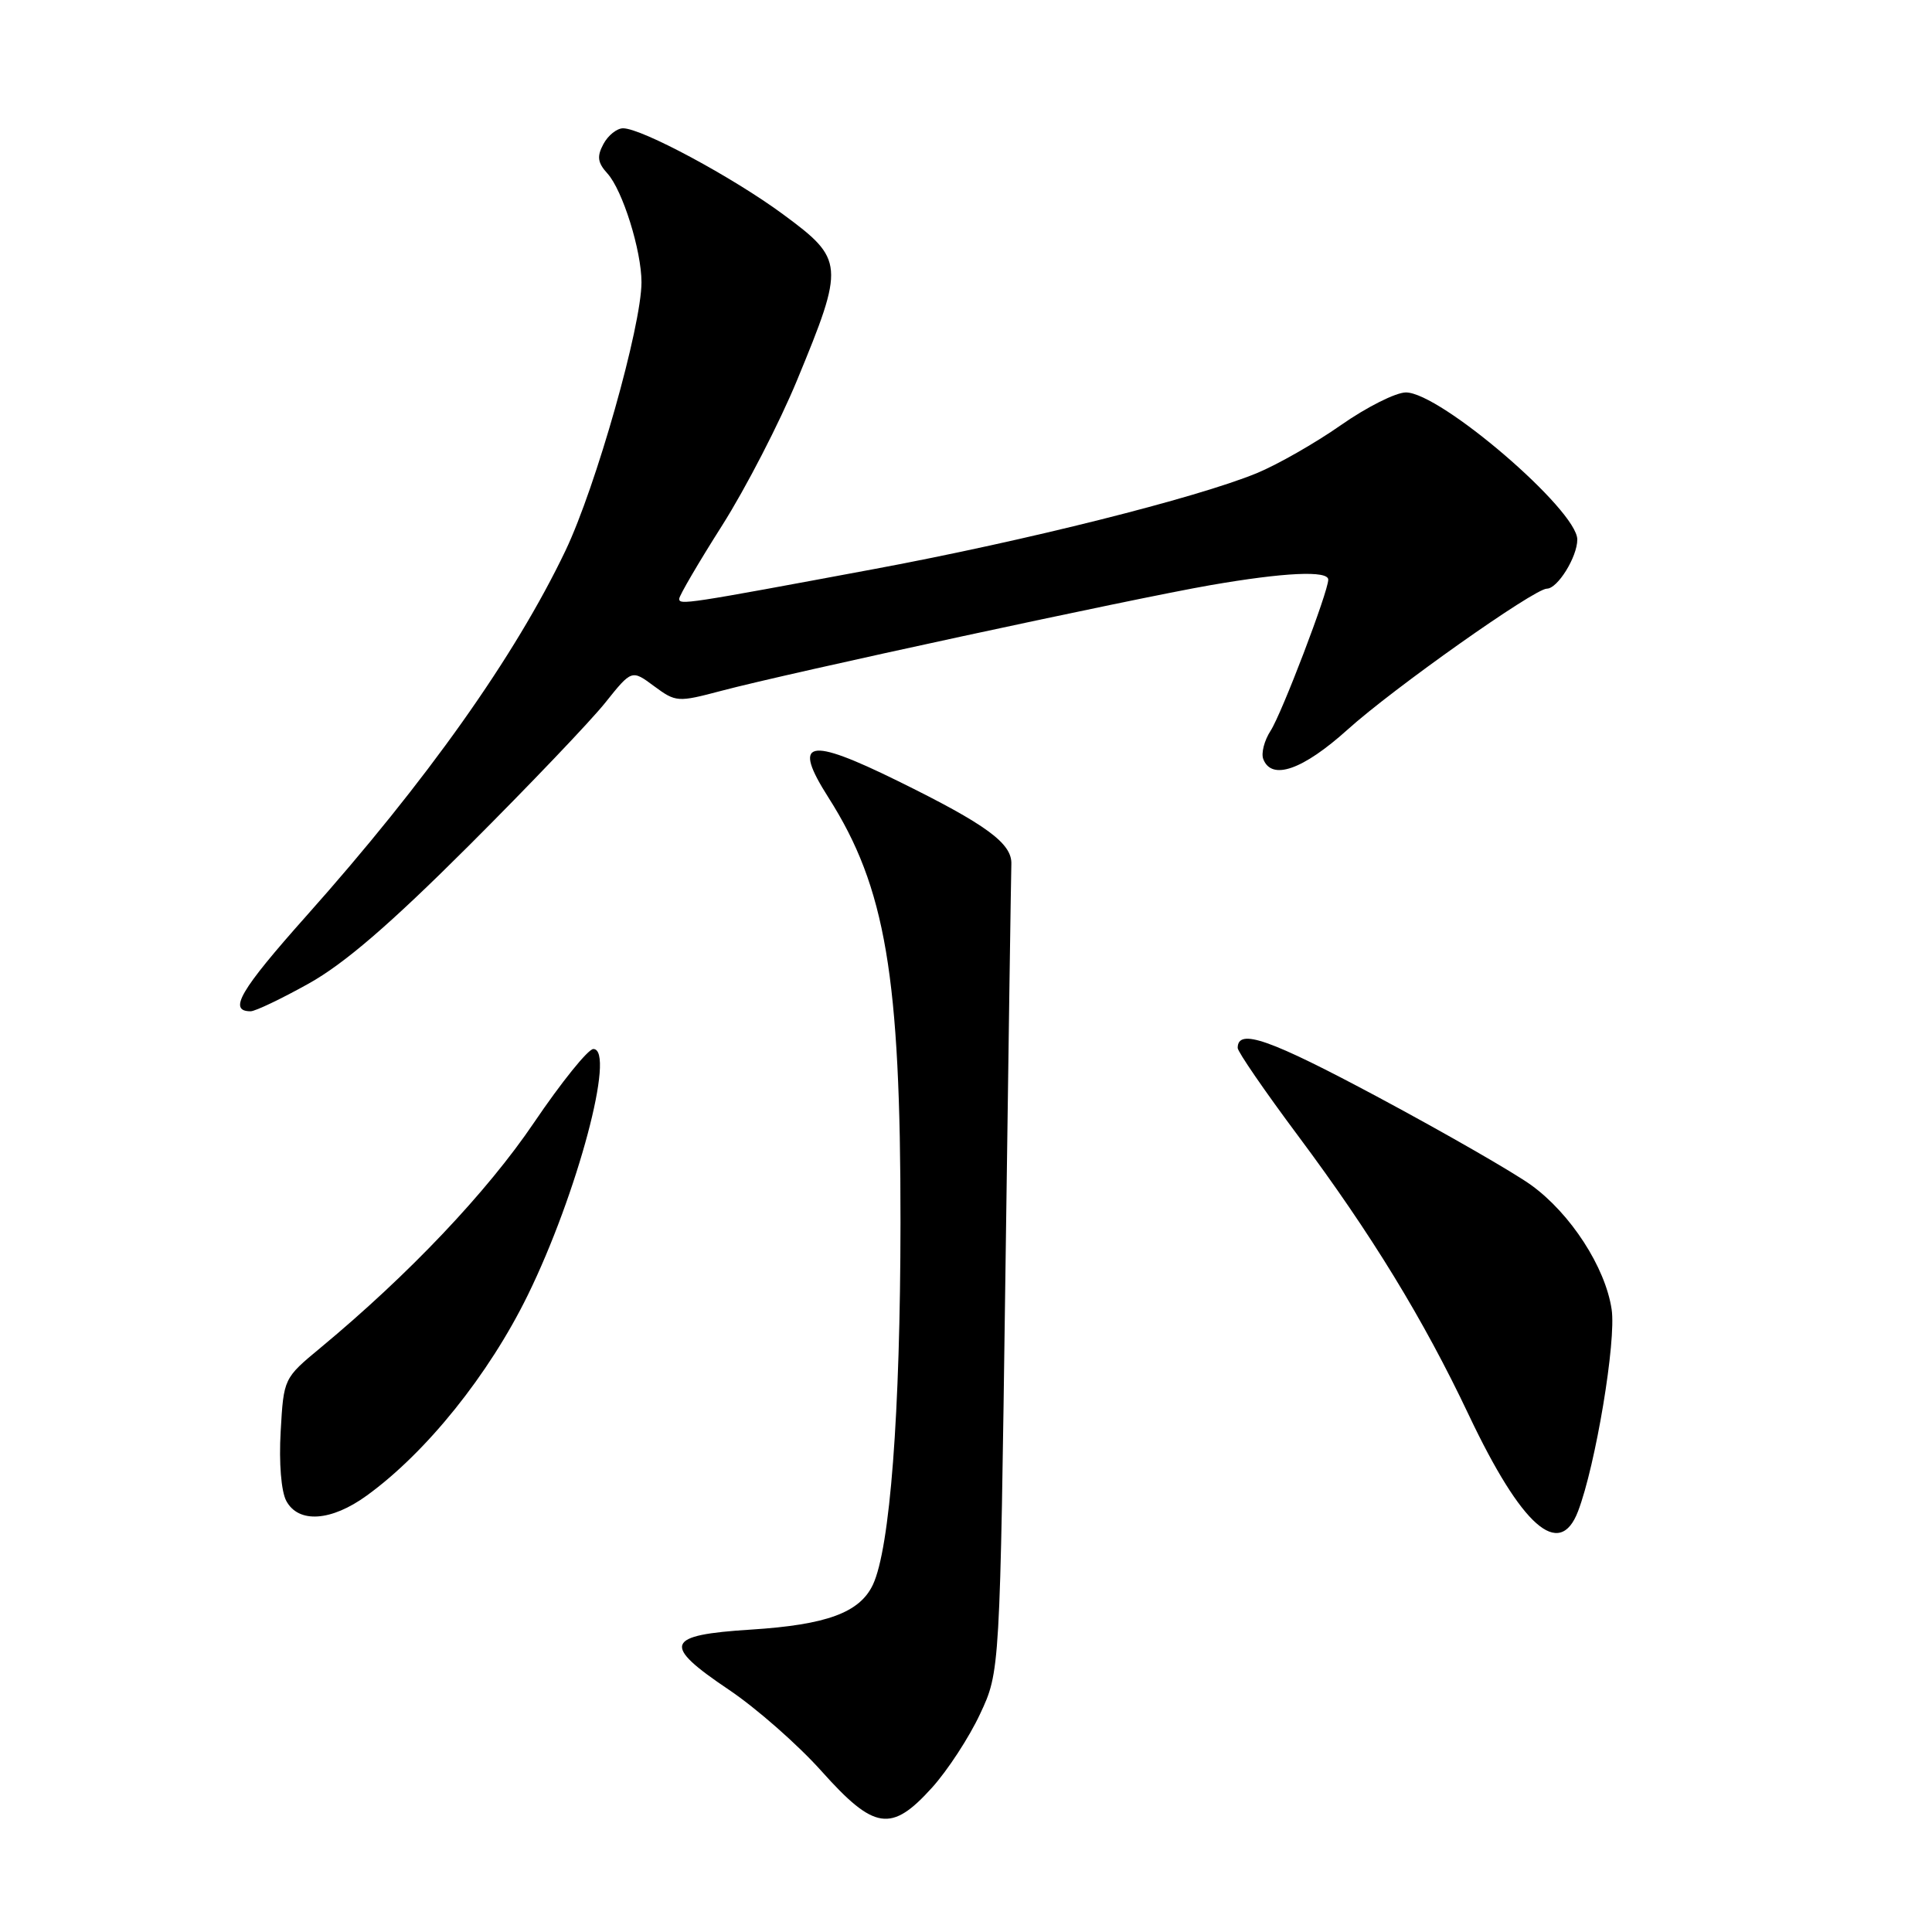 <?xml version="1.0" encoding="UTF-8" standalone="no"?>
<!DOCTYPE svg PUBLIC "-//W3C//DTD SVG 1.1//EN" "http://www.w3.org/Graphics/SVG/1.1/DTD/svg11.dtd" >
<svg xmlns="http://www.w3.org/2000/svg" xmlns:xlink="http://www.w3.org/1999/xlink" version="1.1" viewBox="0 0 256 256">
 <g >
 <path fill="currentColor"
d=" M 123.50 236.87 C 125.55 234.60 128.42 230.21 129.86 227.12 C 132.50 221.50 132.50 221.50 133.22 169.00 C 133.61 140.12 133.97 115.60 134.01 114.50 C 134.12 111.76 130.71 109.26 119.00 103.50 C 106.96 97.57 104.92 98.06 109.78 105.69 C 117.34 117.56 119.34 129.37 119.32 162.00 C 119.30 187.26 117.93 205.18 115.66 209.99 C 113.91 213.68 109.55 215.29 99.51 215.93 C 88.10 216.65 87.65 217.90 96.61 223.92 C 100.23 226.36 105.73 231.19 108.84 234.67 C 115.85 242.51 118.10 242.85 123.50 236.87 Z  M 209.10 200.25 C 211.43 194.15 214.18 177.66 213.55 173.50 C 212.72 167.92 208.12 160.82 202.90 157.04 C 200.59 155.37 191.51 150.15 182.72 145.44 C 168.22 137.68 164.00 136.19 164.00 138.86 C 164.00 139.36 167.60 144.60 172.01 150.51 C 181.72 163.53 188.61 174.80 194.61 187.47 C 201.63 202.28 206.64 206.70 209.10 200.25 Z  M 48.60 198.17 C 56.50 192.45 64.77 182.15 69.93 171.62 C 76.50 158.21 81.62 139.00 78.62 139.00 C 77.93 139.00 74.39 143.39 70.76 148.75 C 64.53 157.96 54.17 168.88 42.49 178.57 C 37.59 182.63 37.59 182.63 37.19 189.68 C 36.95 193.84 37.26 197.61 37.93 198.87 C 39.54 201.88 43.88 201.60 48.60 198.17 Z  M 40.90 130.33 C 45.62 127.70 51.66 122.50 62.10 112.08 C 70.13 104.06 78.27 95.53 80.20 93.11 C 83.71 88.72 83.71 88.72 86.67 90.92 C 89.56 93.05 89.79 93.07 95.57 91.54 C 104.41 89.19 150.18 79.31 160.38 77.54 C 170.18 75.84 176.00 75.57 176.00 76.81 C 176.00 78.40 169.84 94.55 168.36 96.83 C 167.53 98.11 167.09 99.80 167.39 100.58 C 168.50 103.47 172.64 102.01 178.58 96.66 C 184.61 91.22 203.31 78.00 204.97 78.00 C 206.39 78.00 209.00 73.79 209.00 71.49 C 209.00 67.59 190.84 52.00 186.29 52.00 C 184.95 52.00 181.08 53.95 177.68 56.33 C 174.28 58.71 169.25 61.58 166.50 62.71 C 158.46 66.00 135.94 71.65 116.00 75.37 C 90.79 80.07 90.00 80.19 90.00 79.34 C 90.00 78.93 92.56 74.55 95.69 69.62 C 98.82 64.68 103.28 56.03 105.61 50.39 C 111.94 35.07 111.89 34.39 103.75 28.39 C 97.09 23.48 85.03 17.00 82.56 17.00 C 81.74 17.00 80.57 17.94 79.96 19.08 C 79.07 20.73 79.18 21.55 80.49 22.99 C 82.50 25.21 85.00 33.20 85.00 37.41 C 84.99 43.22 78.97 64.49 74.94 72.94 C 68.24 86.97 56.54 103.47 40.59 121.37 C 31.80 131.24 30.19 134.00 33.21 134.00 C 33.82 134.00 37.28 132.35 40.90 130.33 Z "/>
</g>
</svg>